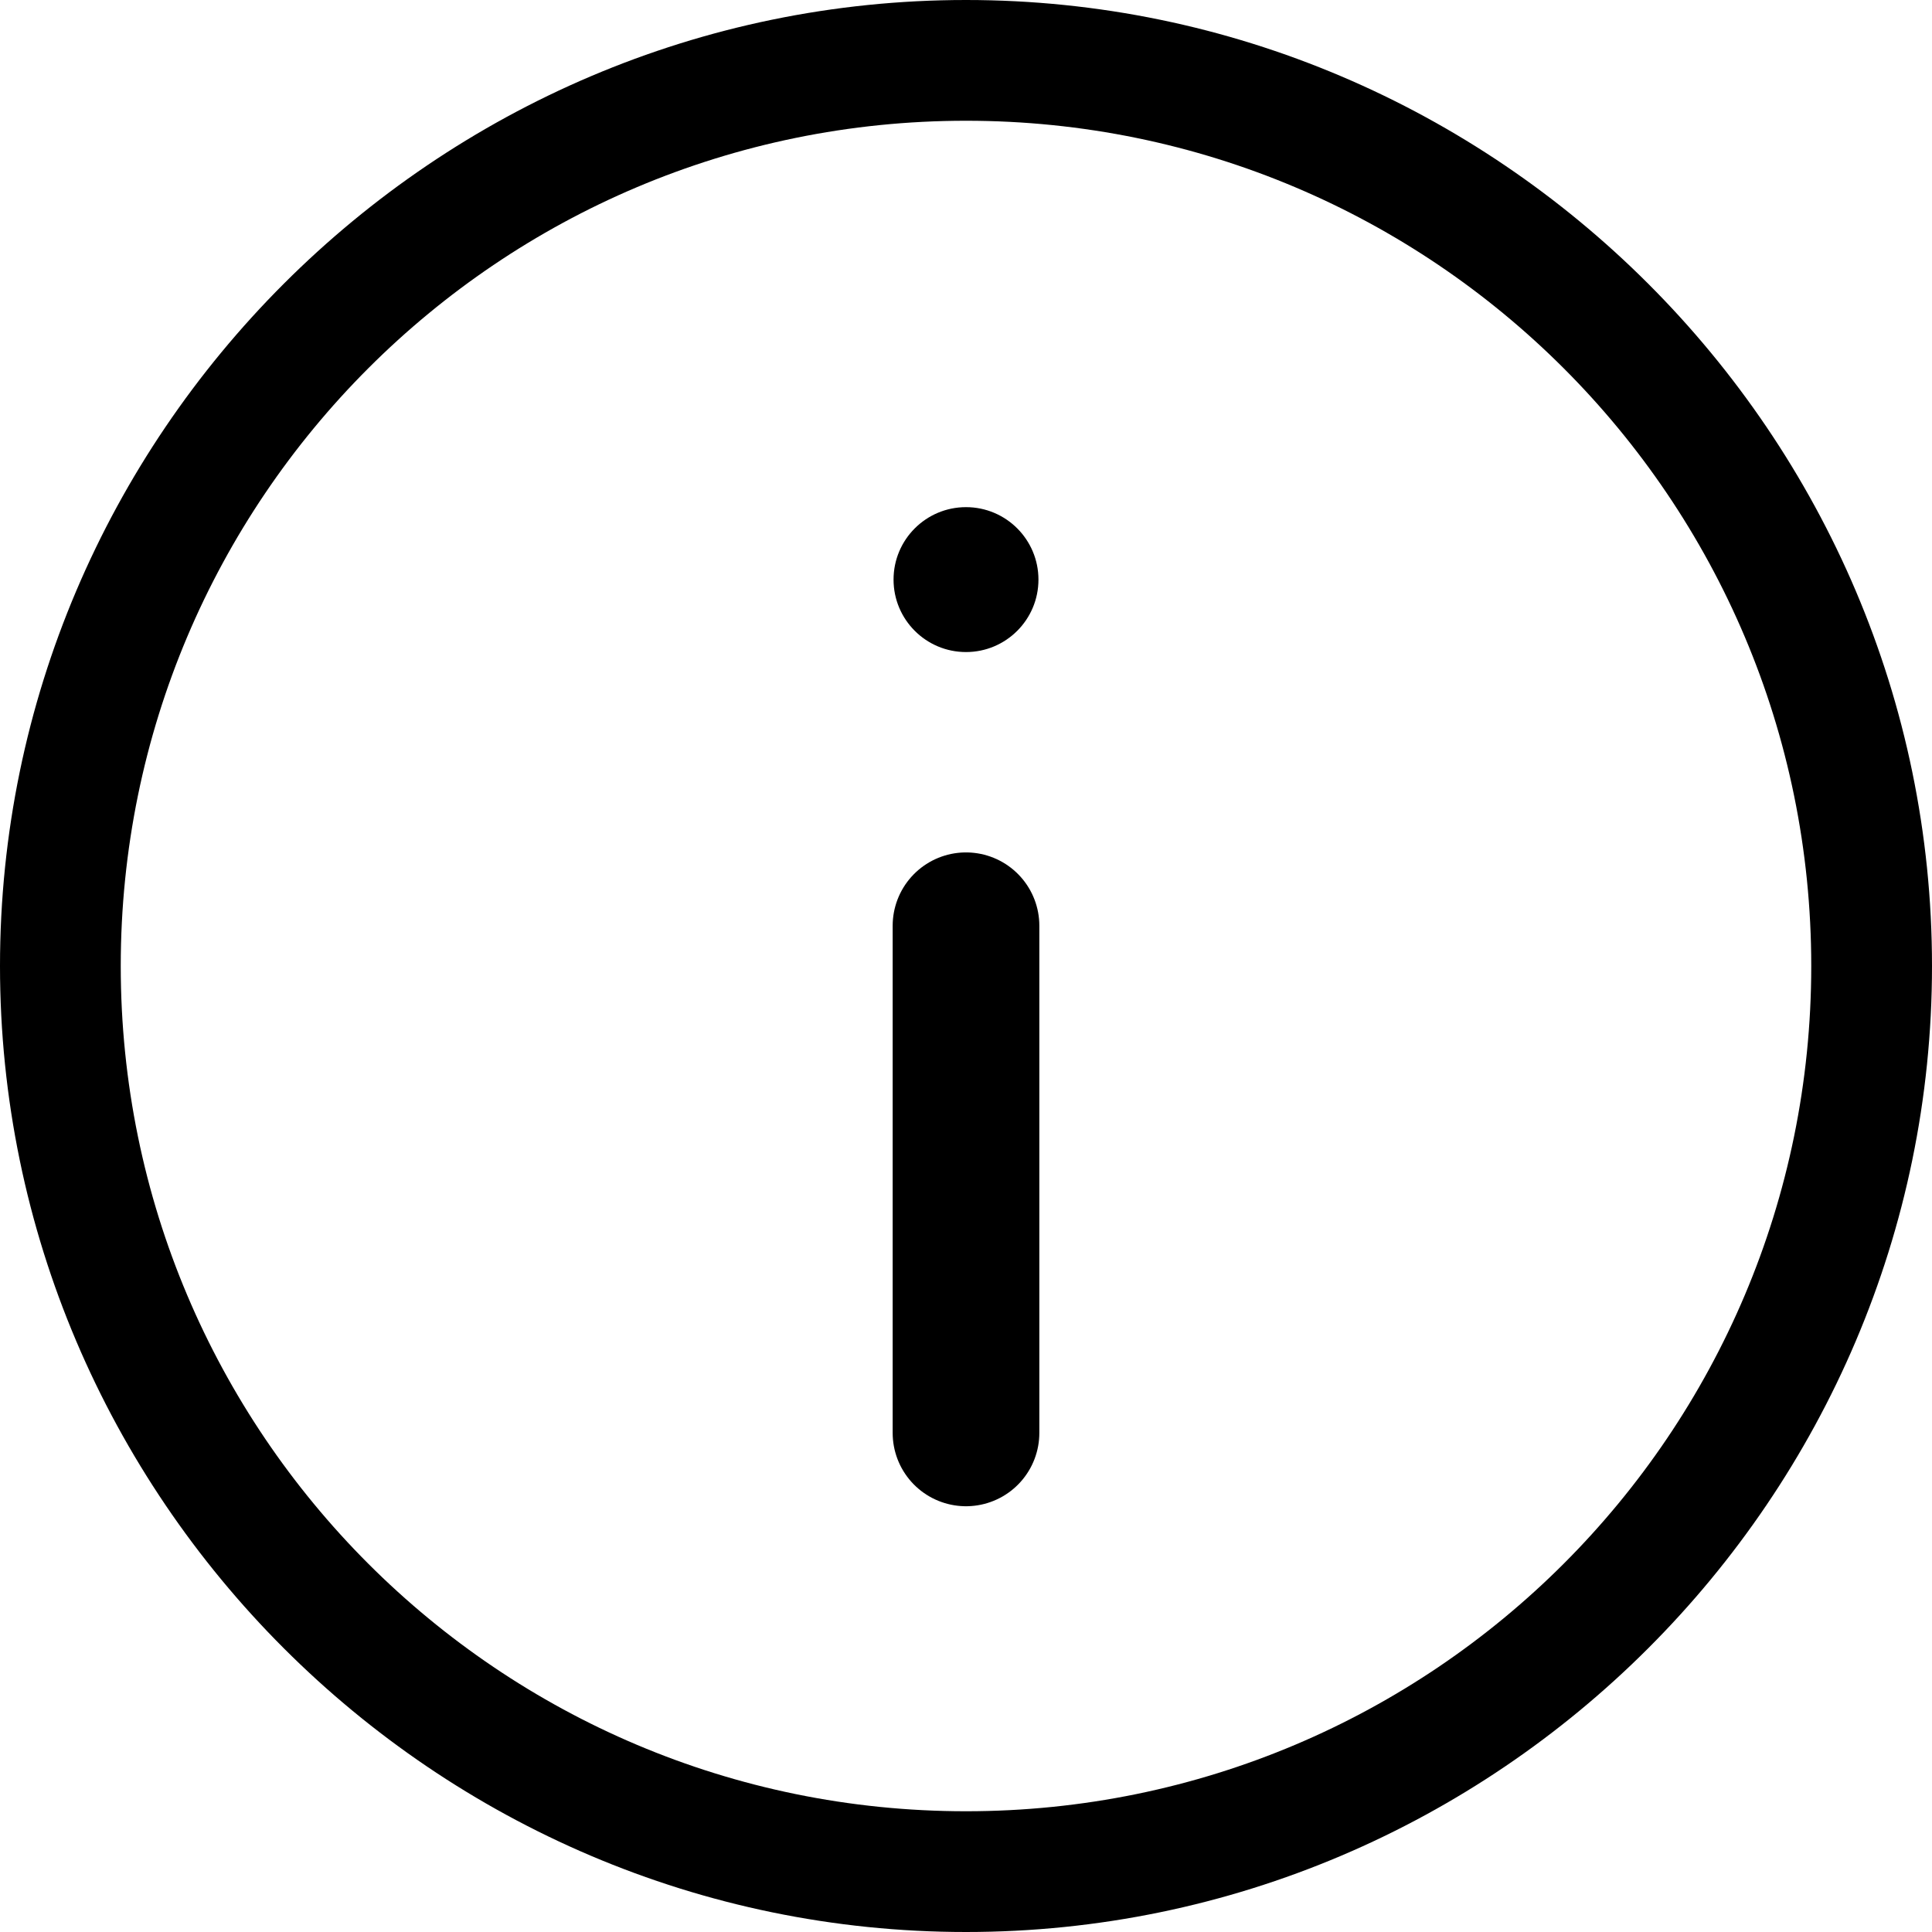 <?xml version="1.0" encoding="utf-8"?>
<!-- Generator: Adobe Illustrator 16.0.0, SVG Export Plug-In . SVG Version: 6.00 Build 0)  -->
<!DOCTYPE svg PUBLIC "-//W3C//DTD SVG 1.1//EN" "http://www.w3.org/Graphics/SVG/1.1/DTD/svg11.dtd">
<svg version="1.1" id="Layer_1" xmlns="http://www.w3.org/2000/svg" xmlns:xlink="http://www.w3.org/1999/xlink" x="0px" y="0px"
	 width="24px" height="24px" viewBox="0 0 24 24" enable-background="new 0 0 24 24" xml:space="preserve">
<g>
	<path d="M12,1.5c5.8,0,10.5,4.7,10.5,10.5c0,5.8-4.7,10.5-10.5,10.5S1.5,17.8,1.5,12C1.5,6.2,6.2,1.5,12,1.5 M12,0
		C5.4,0,0,5.4,0,12c0,6.6,5.4,12,12,12c6.6,0,12-5.4,12-12C24,5.4,18.6,0,12,0L12,0z"/>
</g>
<g>
	<line fill="none" stroke="#000000" stroke-width="1.822" stroke-linecap="round" x1="12" y1="11.5" x2="12" y2="17.8"/>
	<circle cx="12" cy="7.2" r="0.9"/>
</g>
</svg>
